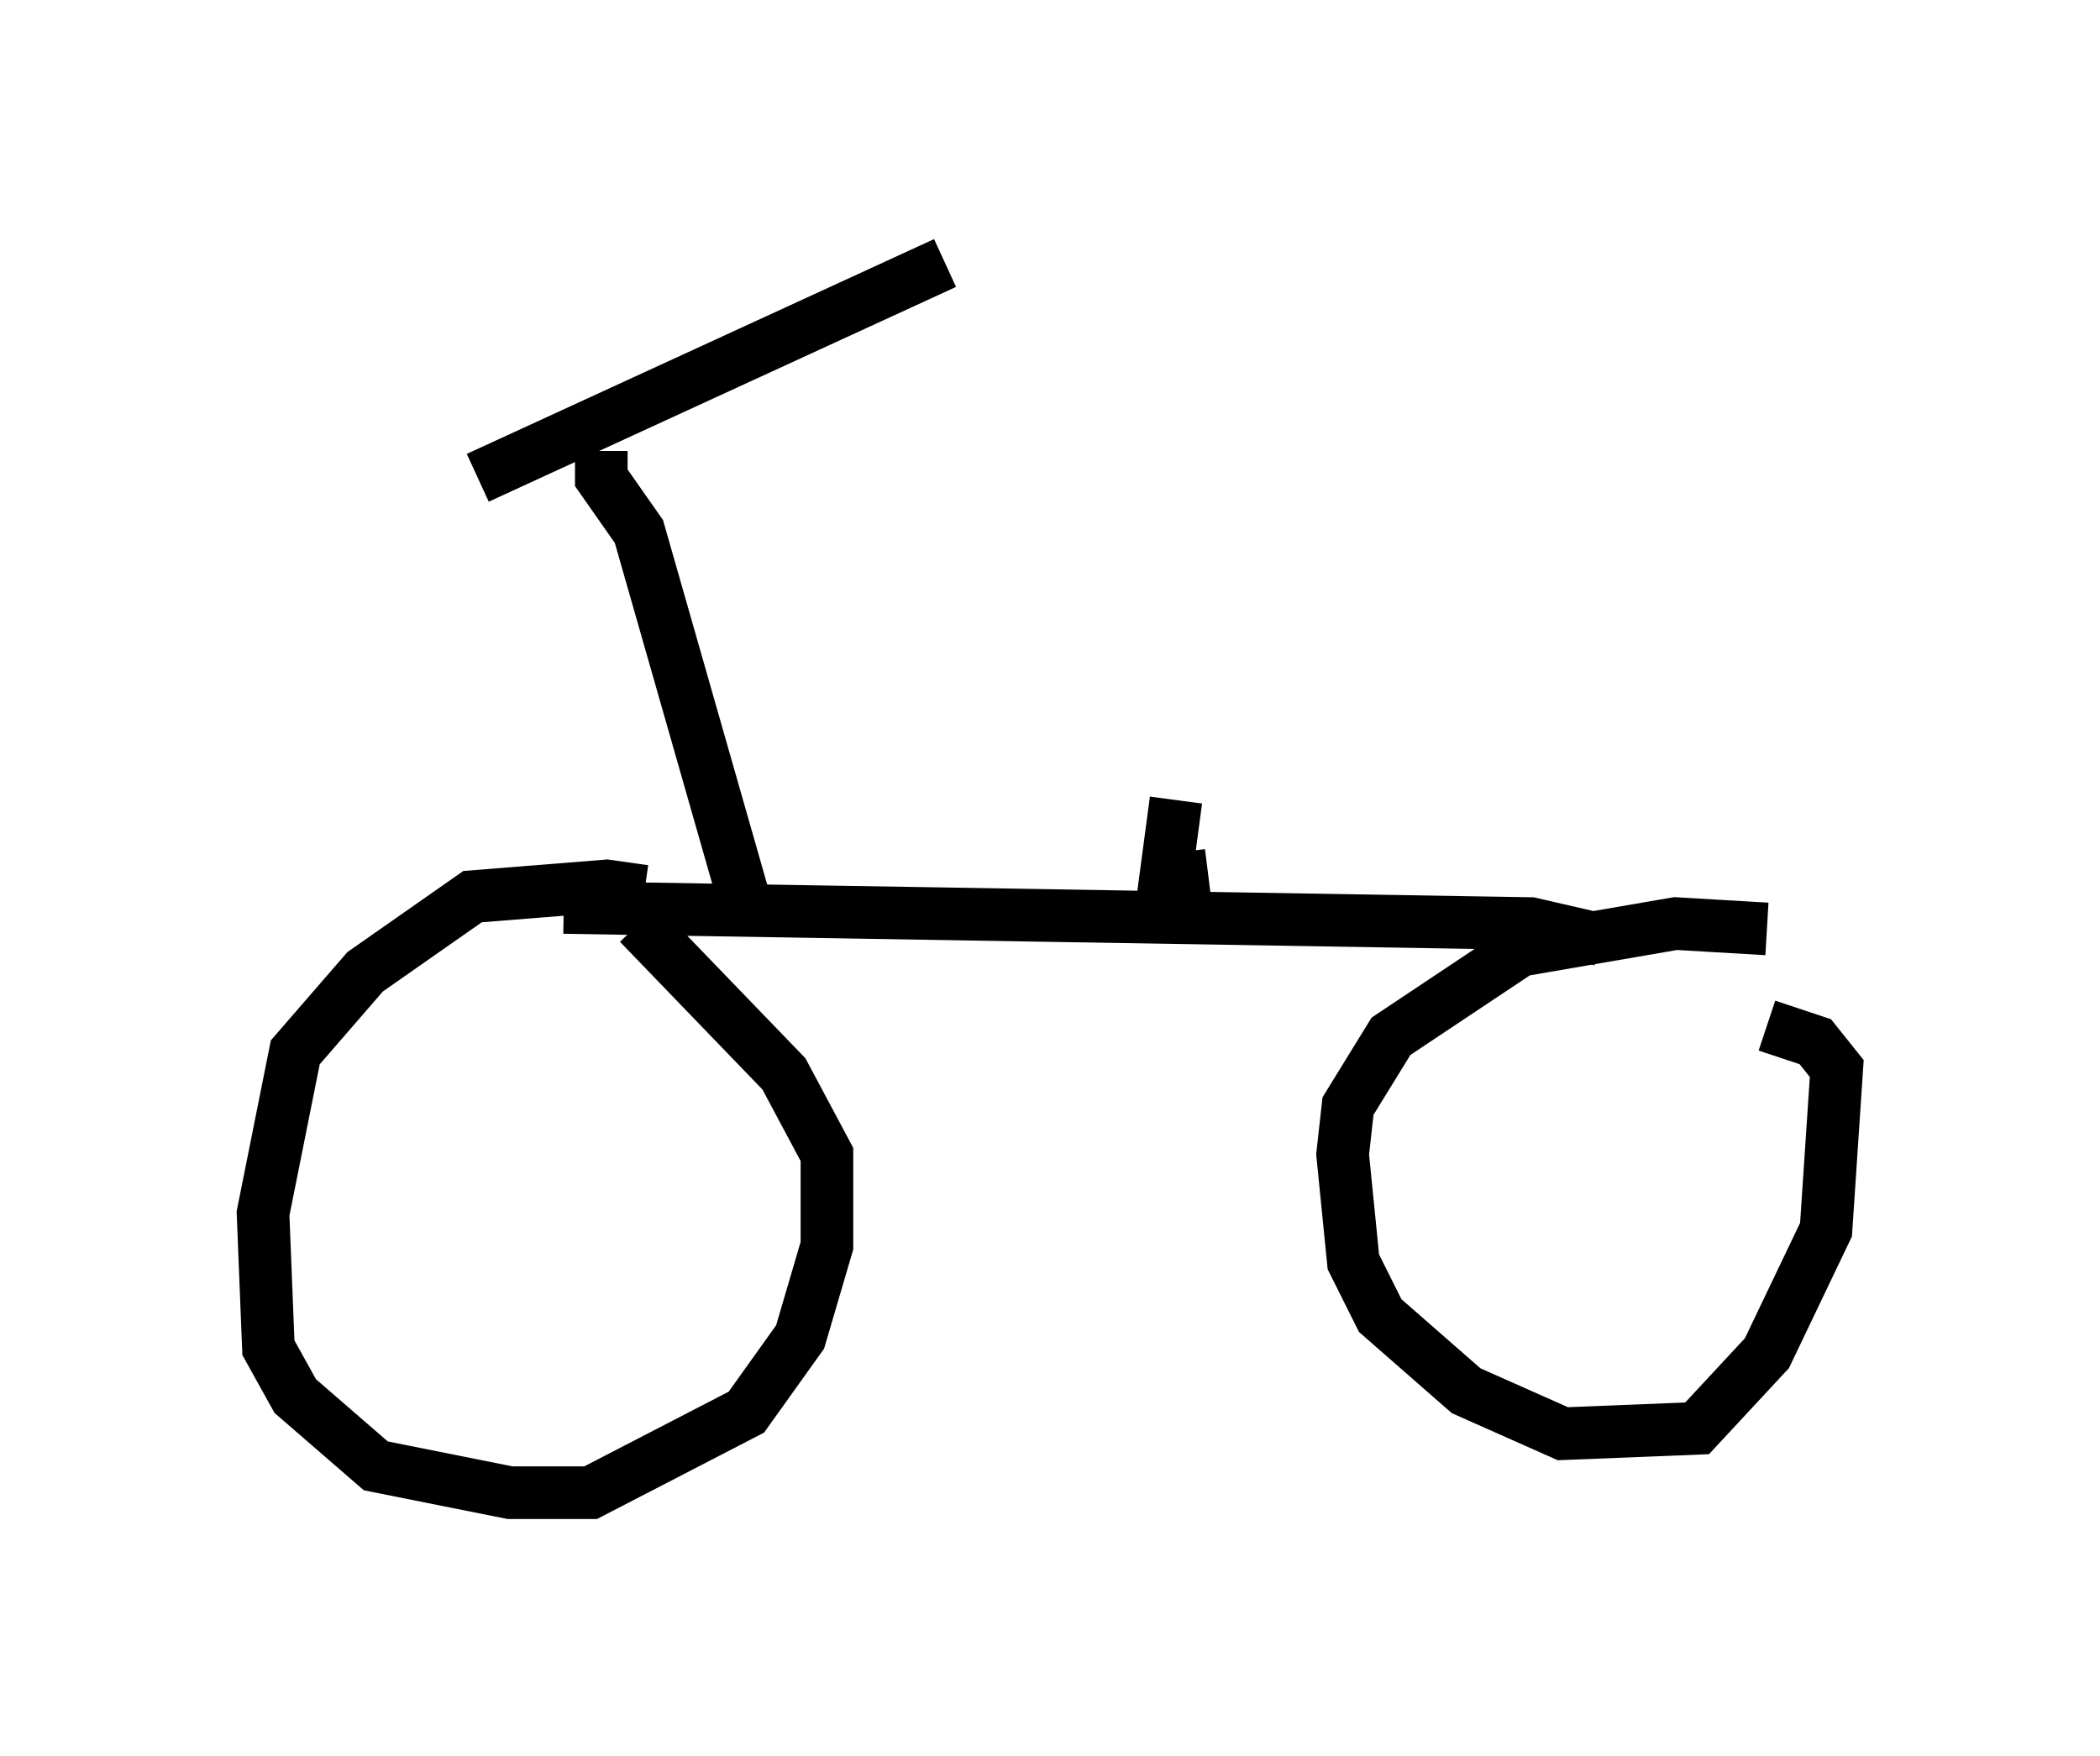 <?xml version="1.0" encoding="utf-8" ?>
<svg baseProfile="full" height="33.377" version="1.1" width="39.911" xmlns="http://www.w3.org/2000/svg" xmlns:ev="http://www.w3.org/2001/xml-events" xmlns:xlink="http://www.w3.org/1999/xlink"><defs /><rect fill="white" height="33.377" width="39.911" x="0" y="0" /><path d="M13.065, 17.556 m-0.817, -0.613 l-0.715, -0.102 -2.552, 0.204 l-2.042, 1.429 -1.327, 1.531 l-0.613, 3.063 0.102, 2.552 l0.51, 0.919 1.531, 1.327 l2.552, 0.51 1.531, 0.0 l2.96, -1.531 1.021, -1.429 l0.51, -1.735 0.0, -1.735 l-0.817, -1.531 -2.756, -2.858 m21.438, 0.102 l-1.735, -0.102 -2.96, 0.51 l-2.45, 1.633 -0.817, 1.327 l-0.102, 0.919 0.204, 2.042 l0.51, 1.021 1.633, 1.429 l1.838, 0.817 2.552, -0.102 l1.327, -1.429 1.123, -2.348 l0.204, -3.063 -0.408, -0.51 l-0.919, -0.306 m-22.867, -2.246 l18.375, 0.306 1.327, 0.306 m-16.231, -0.613 l-2.042, -7.146 -0.715, -1.021 l0.0, -0.51 m-2.348, 0.51 l8.881, -4.083 m5.002, 11.638 l-0.817, 0.102 0.204, -1.531 " fill="none" stroke="black" stroke-width="1" /></svg>